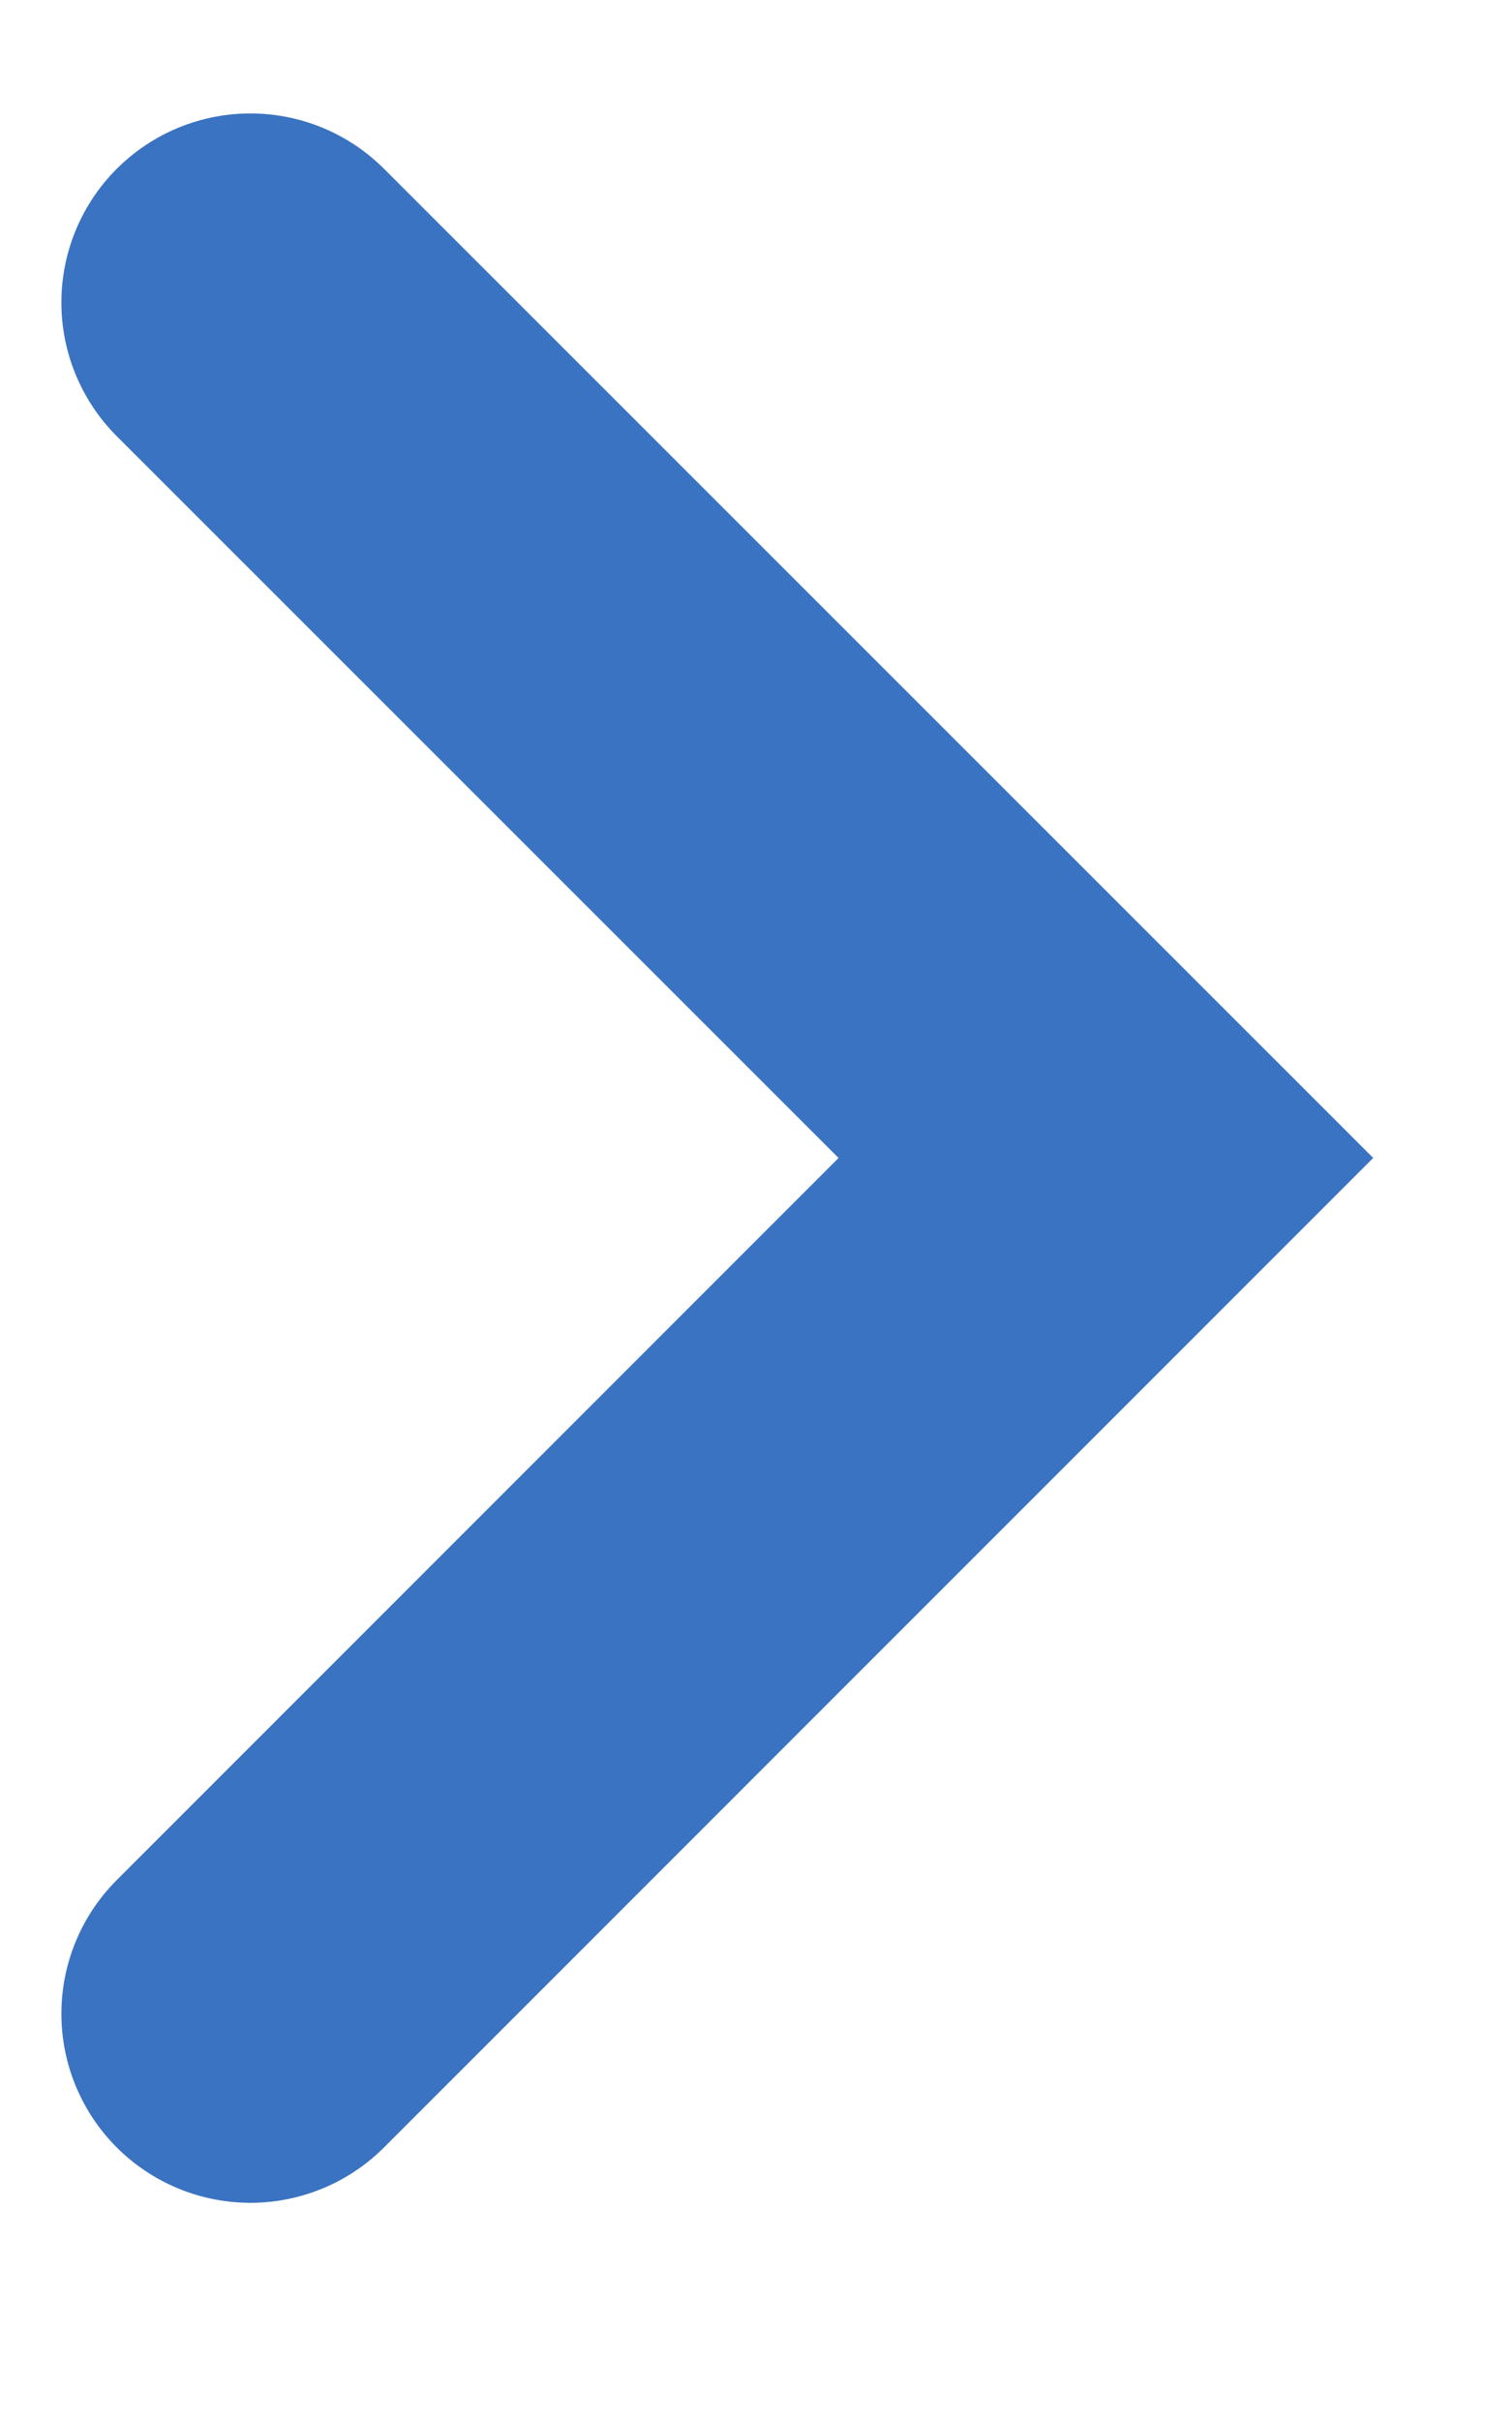 <svg width="5" height="8" viewBox="0 0 5 8" fill="none" xmlns="http://www.w3.org/2000/svg">
<path d="M0.828 1L3.657 3.828L0.828 6.657" stroke="#3A73C1" stroke-width="1.25" stroke-linecap="round"/>
</svg>
